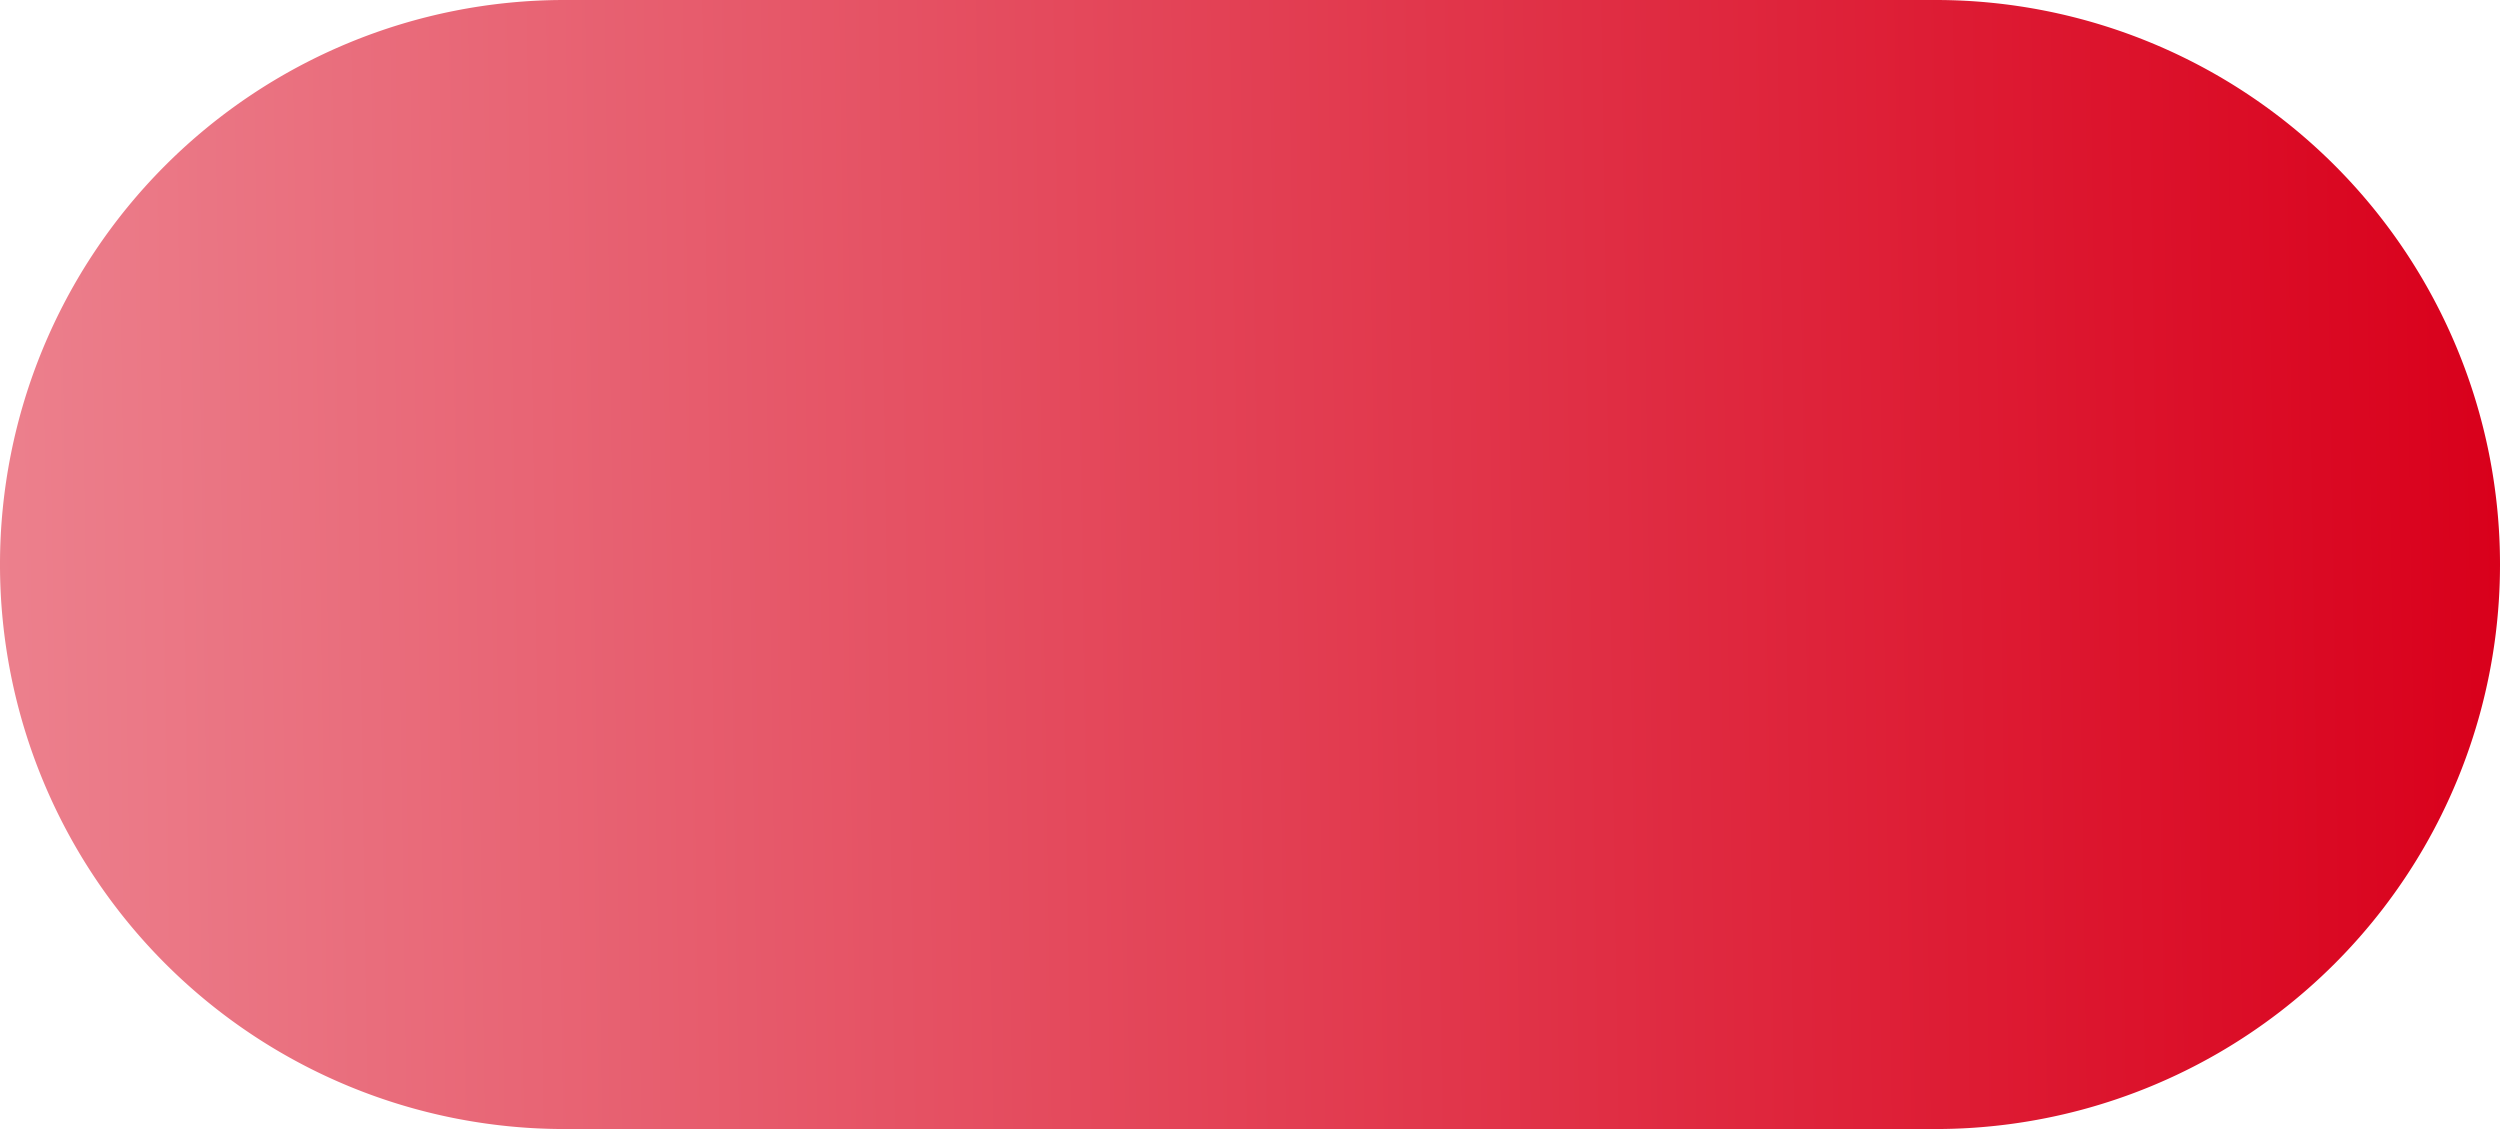 ﻿<?xml version="1.0" encoding="utf-8"?>
<svg version="1.1" xmlns:xlink="http://www.w3.org/1999/xlink" width="62px" height="28px" xmlns="http://www.w3.org/2000/svg">
  <defs>
    <linearGradient gradientUnits="userSpaceOnUse" x1="964" y1="355.69" x2="902" y2="356.636" id="LinearGradient314">
      <stop id="Stop315" stop-color="#d9001b" offset="0" />
      <stop id="Stop316" stop-color="#ec808d" offset="1" />
    </linearGradient>
  </defs>
  <g transform="matrix(1 0 0 1 -902 -339 )">
    <path d="M 902 353  A 14 14 0 0 1 916 339 L 950 339  A 14 14 0 0 1 964 353 A 14 14 0 0 1 950 367 L 916 367  A 14 14 0 0 1 902 353 Z " fill-rule="nonzero" fill="url(#LinearGradient314)" stroke="none" />
  </g>
</svg>